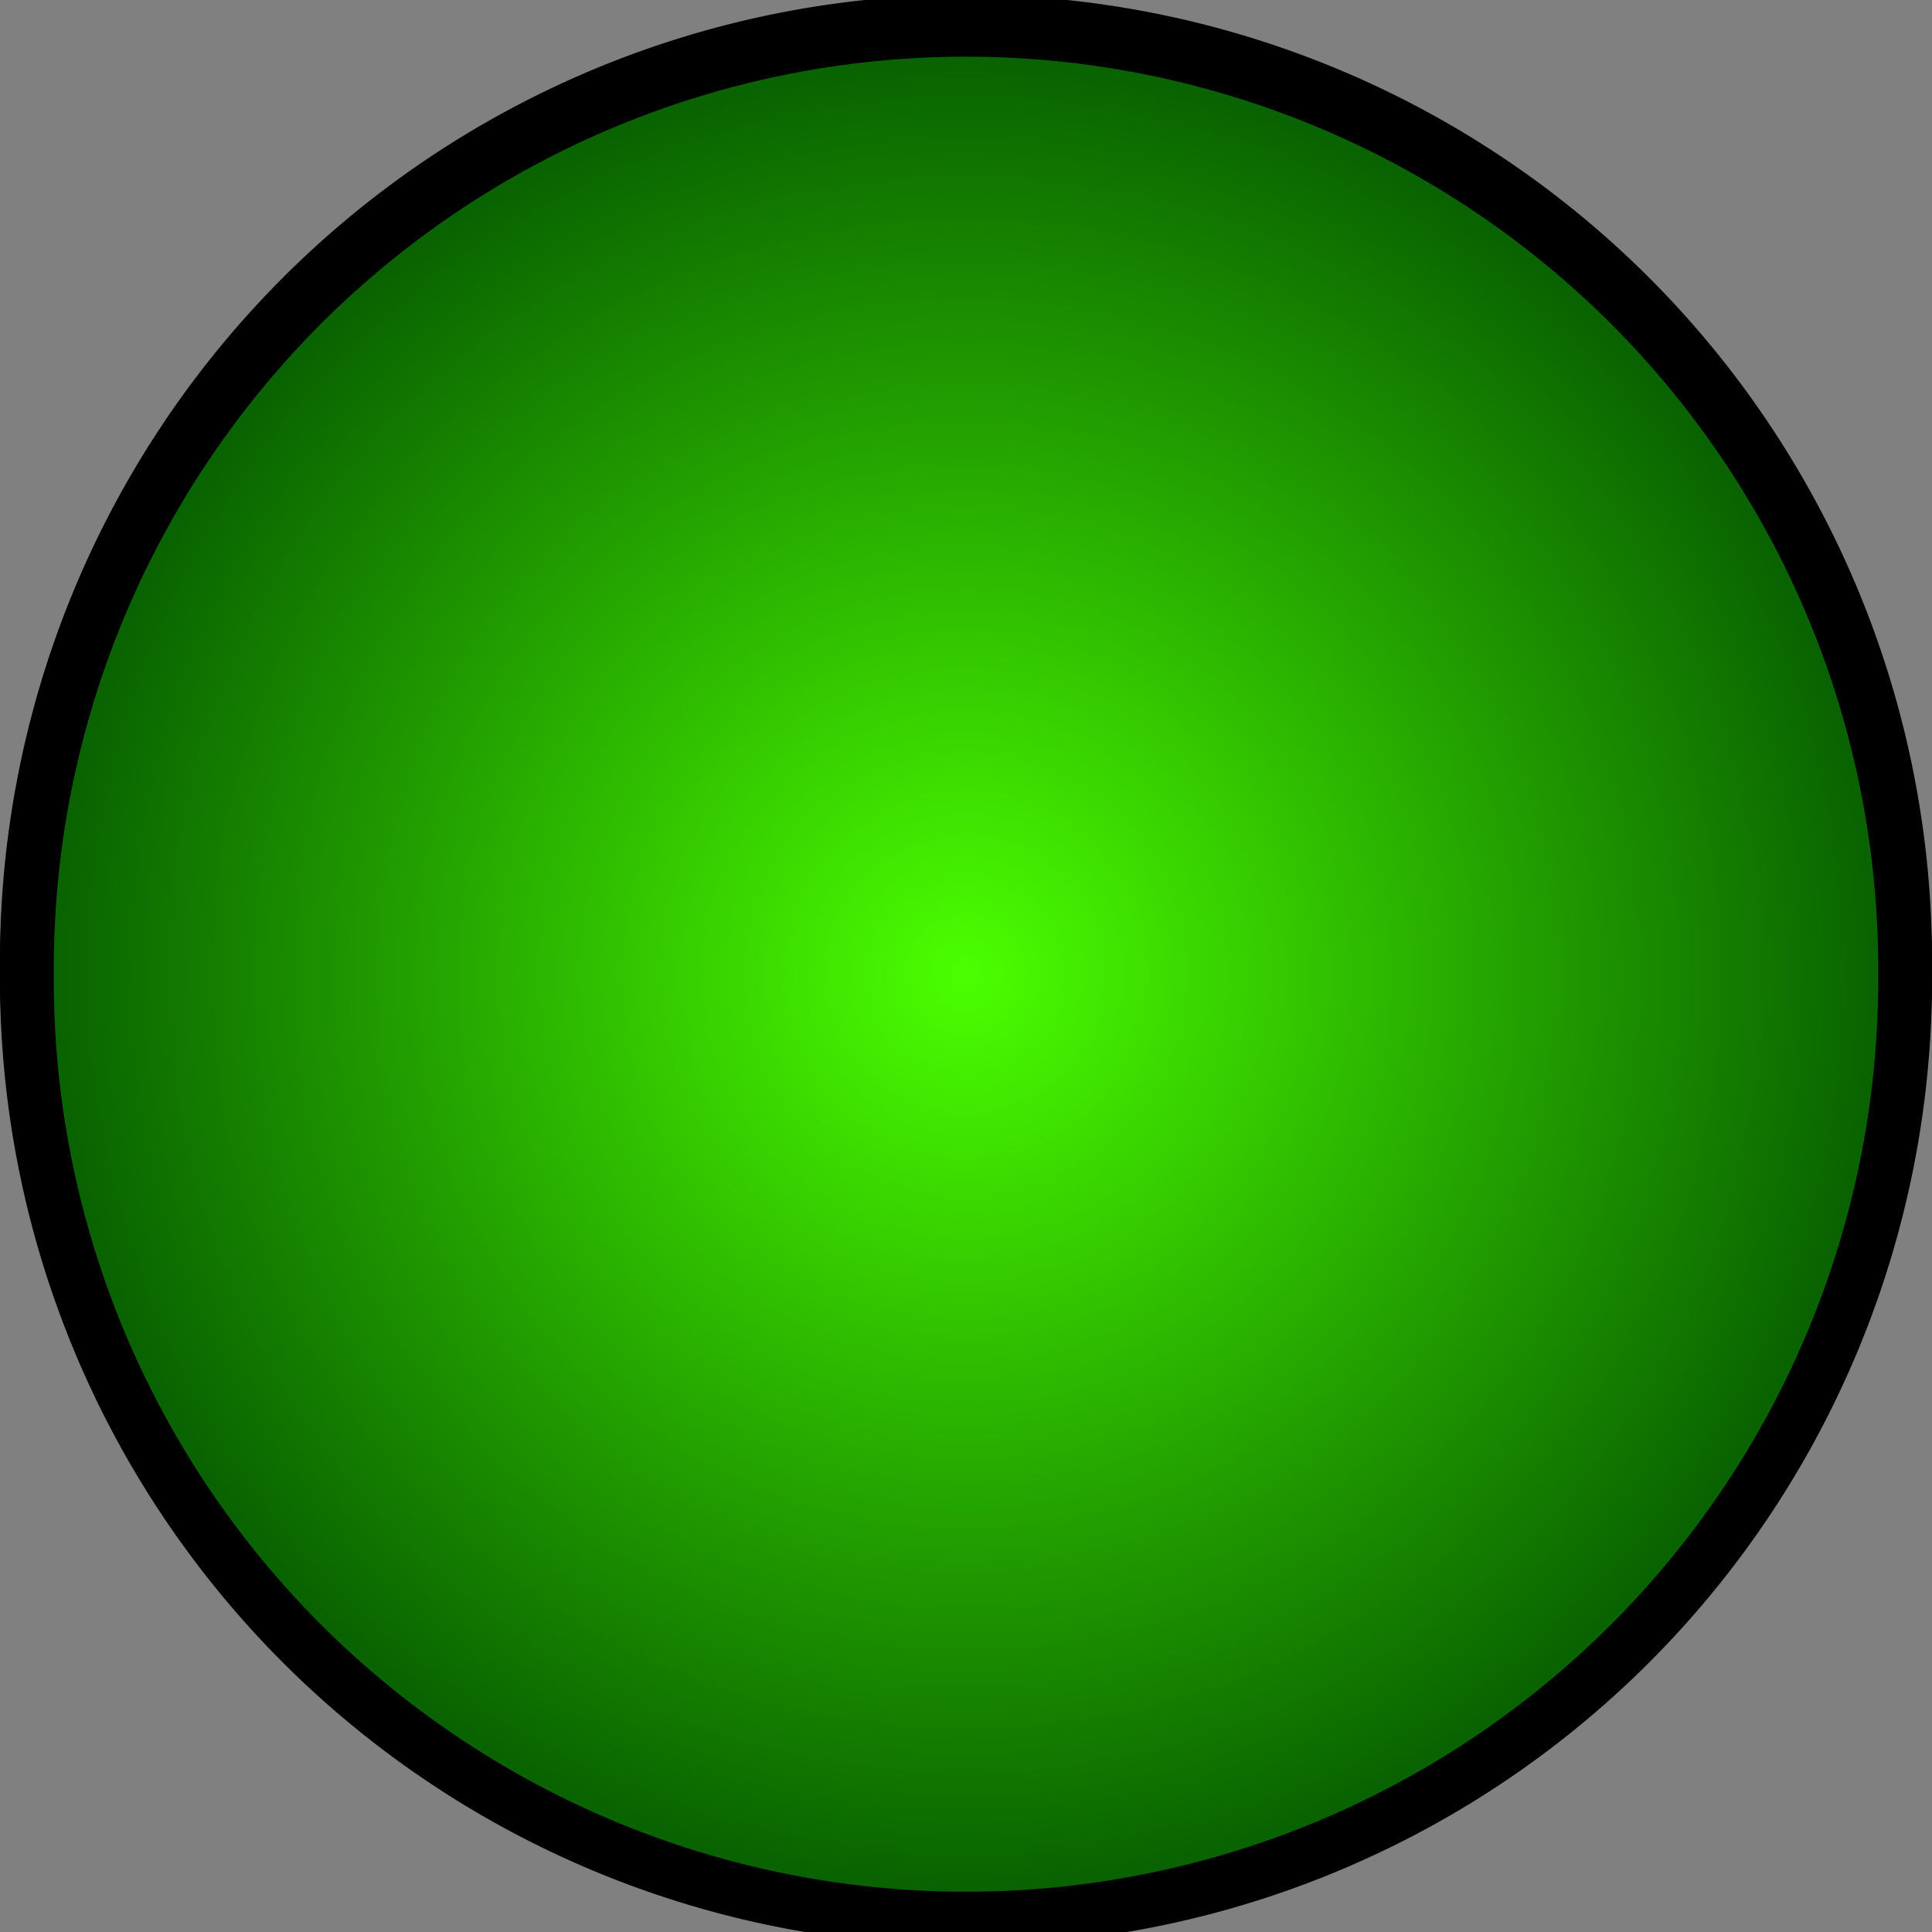 <?xml version="1.0" encoding="UTF-8" standalone="no"?>
<!-- Created with Inkscape (http://www.inkscape.org/) -->
<svg
   xmlns:dc="http://purl.org/dc/elements/1.1/"
   xmlns:cc="http://creativecommons.org/ns#"
   xmlns:rdf="http://www.w3.org/1999/02/22-rdf-syntax-ns#"
   xmlns:svg="http://www.w3.org/2000/svg"
   xmlns="http://www.w3.org/2000/svg"
   xmlns:xlink="http://www.w3.org/1999/xlink"
   xmlns:sodipodi="http://sodipodi.sourceforge.net/DTD/sodipodi-0.dtd"
   xmlns:inkscape="http://www.inkscape.org/namespaces/inkscape"
   width="64.657"
   height="64.657"
   id="svg2441"
   sodipodi:version="0.32"
   inkscape:version="0.46"
   version="1.0"
   inkscape:export-filename="/home/jonathan/Prods/prog/PT1/Software/images/sensorUnpressed.png"
   inkscape:export-xdpi="89.989998"
   inkscape:export-ydpi="89.989998"
   sodipodi:docname="SensorPressedUnpressed.svg"
   inkscape:output_extension="org.inkscape.output.svg.inkscape">
  <rect width="100%" height="100%" fill="#808080" stroke="none"/>
  <defs
     id="defs2443">
    <linearGradient
       id="linearGradient3328">
      <stop
         style="stop-color:#4bff00;stop-opacity:1;"
         offset="0"
         id="stop3330" />
      <stop
         style="stop-color:#055a00;stop-opacity:1;"
         offset="1"
         id="stop3332" />
    </linearGradient>
    <linearGradient
       id="linearGradient3226">
      <stop
         style="stop-color:#ffffff;stop-opacity:1;"
         offset="0"
         id="stop3228" />
      <stop
         style="stop-color:#000d52;stop-opacity:0.757;"
         offset="1"
         id="stop3230" />
    </linearGradient>
    <inkscape:perspective
       sodipodi:type="inkscape:persp3d"
       inkscape:vp_x="0 : 526.18109 : 1"
       inkscape:vp_y="0 : 1000 : 0"
       inkscape:vp_z="744.09448 : 526.18109 : 1"
       inkscape:persp3d-origin="372.04724 : 350.78739 : 1"
       id="perspective2449" />
    <radialGradient
       inkscape:collect="always"
       xlink:href="#linearGradient3226"
       id="radialGradient3239"
       gradientUnits="userSpaceOnUse"
       cx="294.286"
       cy="140.934"
       fx="294.286"
       fy="140.934"
       r="32.329" />
    <radialGradient
       inkscape:collect="always"
       xlink:href="#linearGradient3328"
       id="radialGradient3243"
       gradientUnits="userSpaceOnUse"
       cx="294.286"
       cy="140.934"
       fx="294.286"
       fy="140.934"
       r="32.329" />
  </defs>
  <sodipodi:namedview
     id="base"
     pagecolor="#ffffff"
     bordercolor="#666666"
     borderopacity="1.0"
     gridtolerance="10000"
     guidetolerance="10"
     objecttolerance="10"
     inkscape:pageopacity="0.0"
     inkscape:pageshadow="2"
     inkscape:zoom="3.6500221"
     inkscape:cx="29.798266"
     inkscape:cy="20.899873"
     inkscape:document-units="px"
     inkscape:current-layer="layer2"
     showgrid="false"
     inkscape:window-width="1280"
     inkscape:window-height="739"
     inkscape:window-x="-4"
     inkscape:window-y="-4" />
  <g
     inkscape:label="unpressed"
     inkscape:groupmode="layer"
     id="layer1"
     transform="translate(-342.373,-354.458)"
     sodipodi:insensitive="true"
     style="display:inline">
    <path
       sodipodi:type="arc"
       style="opacity:1;fill:url(#radialGradient3239);fill-opacity:1;fill-rule:evenodd;stroke:#000000;stroke-width:1.8;stroke-linecap:round;stroke-linejoin:miter;marker:none;marker-start:none;marker-mid:none;marker-end:none;stroke-miterlimit:4;stroke-dasharray:none;stroke-dashoffset:0;stroke-opacity:1;visibility:visible;display:inline;overflow:visible;enable-background:accumulate"
       id="path2400"
       sodipodi:cx="294.28571"
       sodipodi:cy="140.93361"
       sodipodi:rx="31.428572"
       sodipodi:ry="31.428572"
       d="M 325.714,140.934 A 31.429,31.429 0 1 1 262.857,140.934 A 31.429,31.429 0 1 1 325.714,140.934 z"
       transform="translate(80.416,245.853)"
       inkscape:export-filename="/home/jonathan/Prods/prog/PT1/Software/images/sensorPressed.png"
       inkscape:export-xdpi="89.989998"
       inkscape:export-ydpi="89.989998" />
  </g>
  <g
     inkscape:groupmode="layer"
     id="layer2"
     inkscape:label="pressed"
     style="display:inline">
    <path
       sodipodi:type="arc"
       style="opacity:1;fill:url(#radialGradient3243);fill-opacity:1;fill-rule:evenodd;stroke:#000000;stroke-width:1.8;stroke-linecap:round;stroke-linejoin:miter;marker:none;marker-start:none;marker-mid:none;marker-end:none;stroke-miterlimit:4;stroke-dasharray:none;stroke-dashoffset:0;stroke-opacity:1;visibility:visible;display:inline;overflow:visible;enable-background:accumulate"
       id="path3241"
       sodipodi:cx="294.28571"
       sodipodi:cy="140.93361"
       sodipodi:rx="31.428572"
       sodipodi:ry="31.428572"
       d="M 325.714,140.934 A 31.429,31.429 0 1 1 262.857,140.934 A 31.429,31.429 0 1 1 325.714,140.934 z"
       transform="translate(-261.957,-108.331)"
       inkscape:export-filename="/home/jonathan/Prods/prog/PT1/Software/images/sensorPressed.png"
       inkscape:export-xdpi="89.989998"
       inkscape:export-ydpi="89.989998" />
  </g>
</svg>
